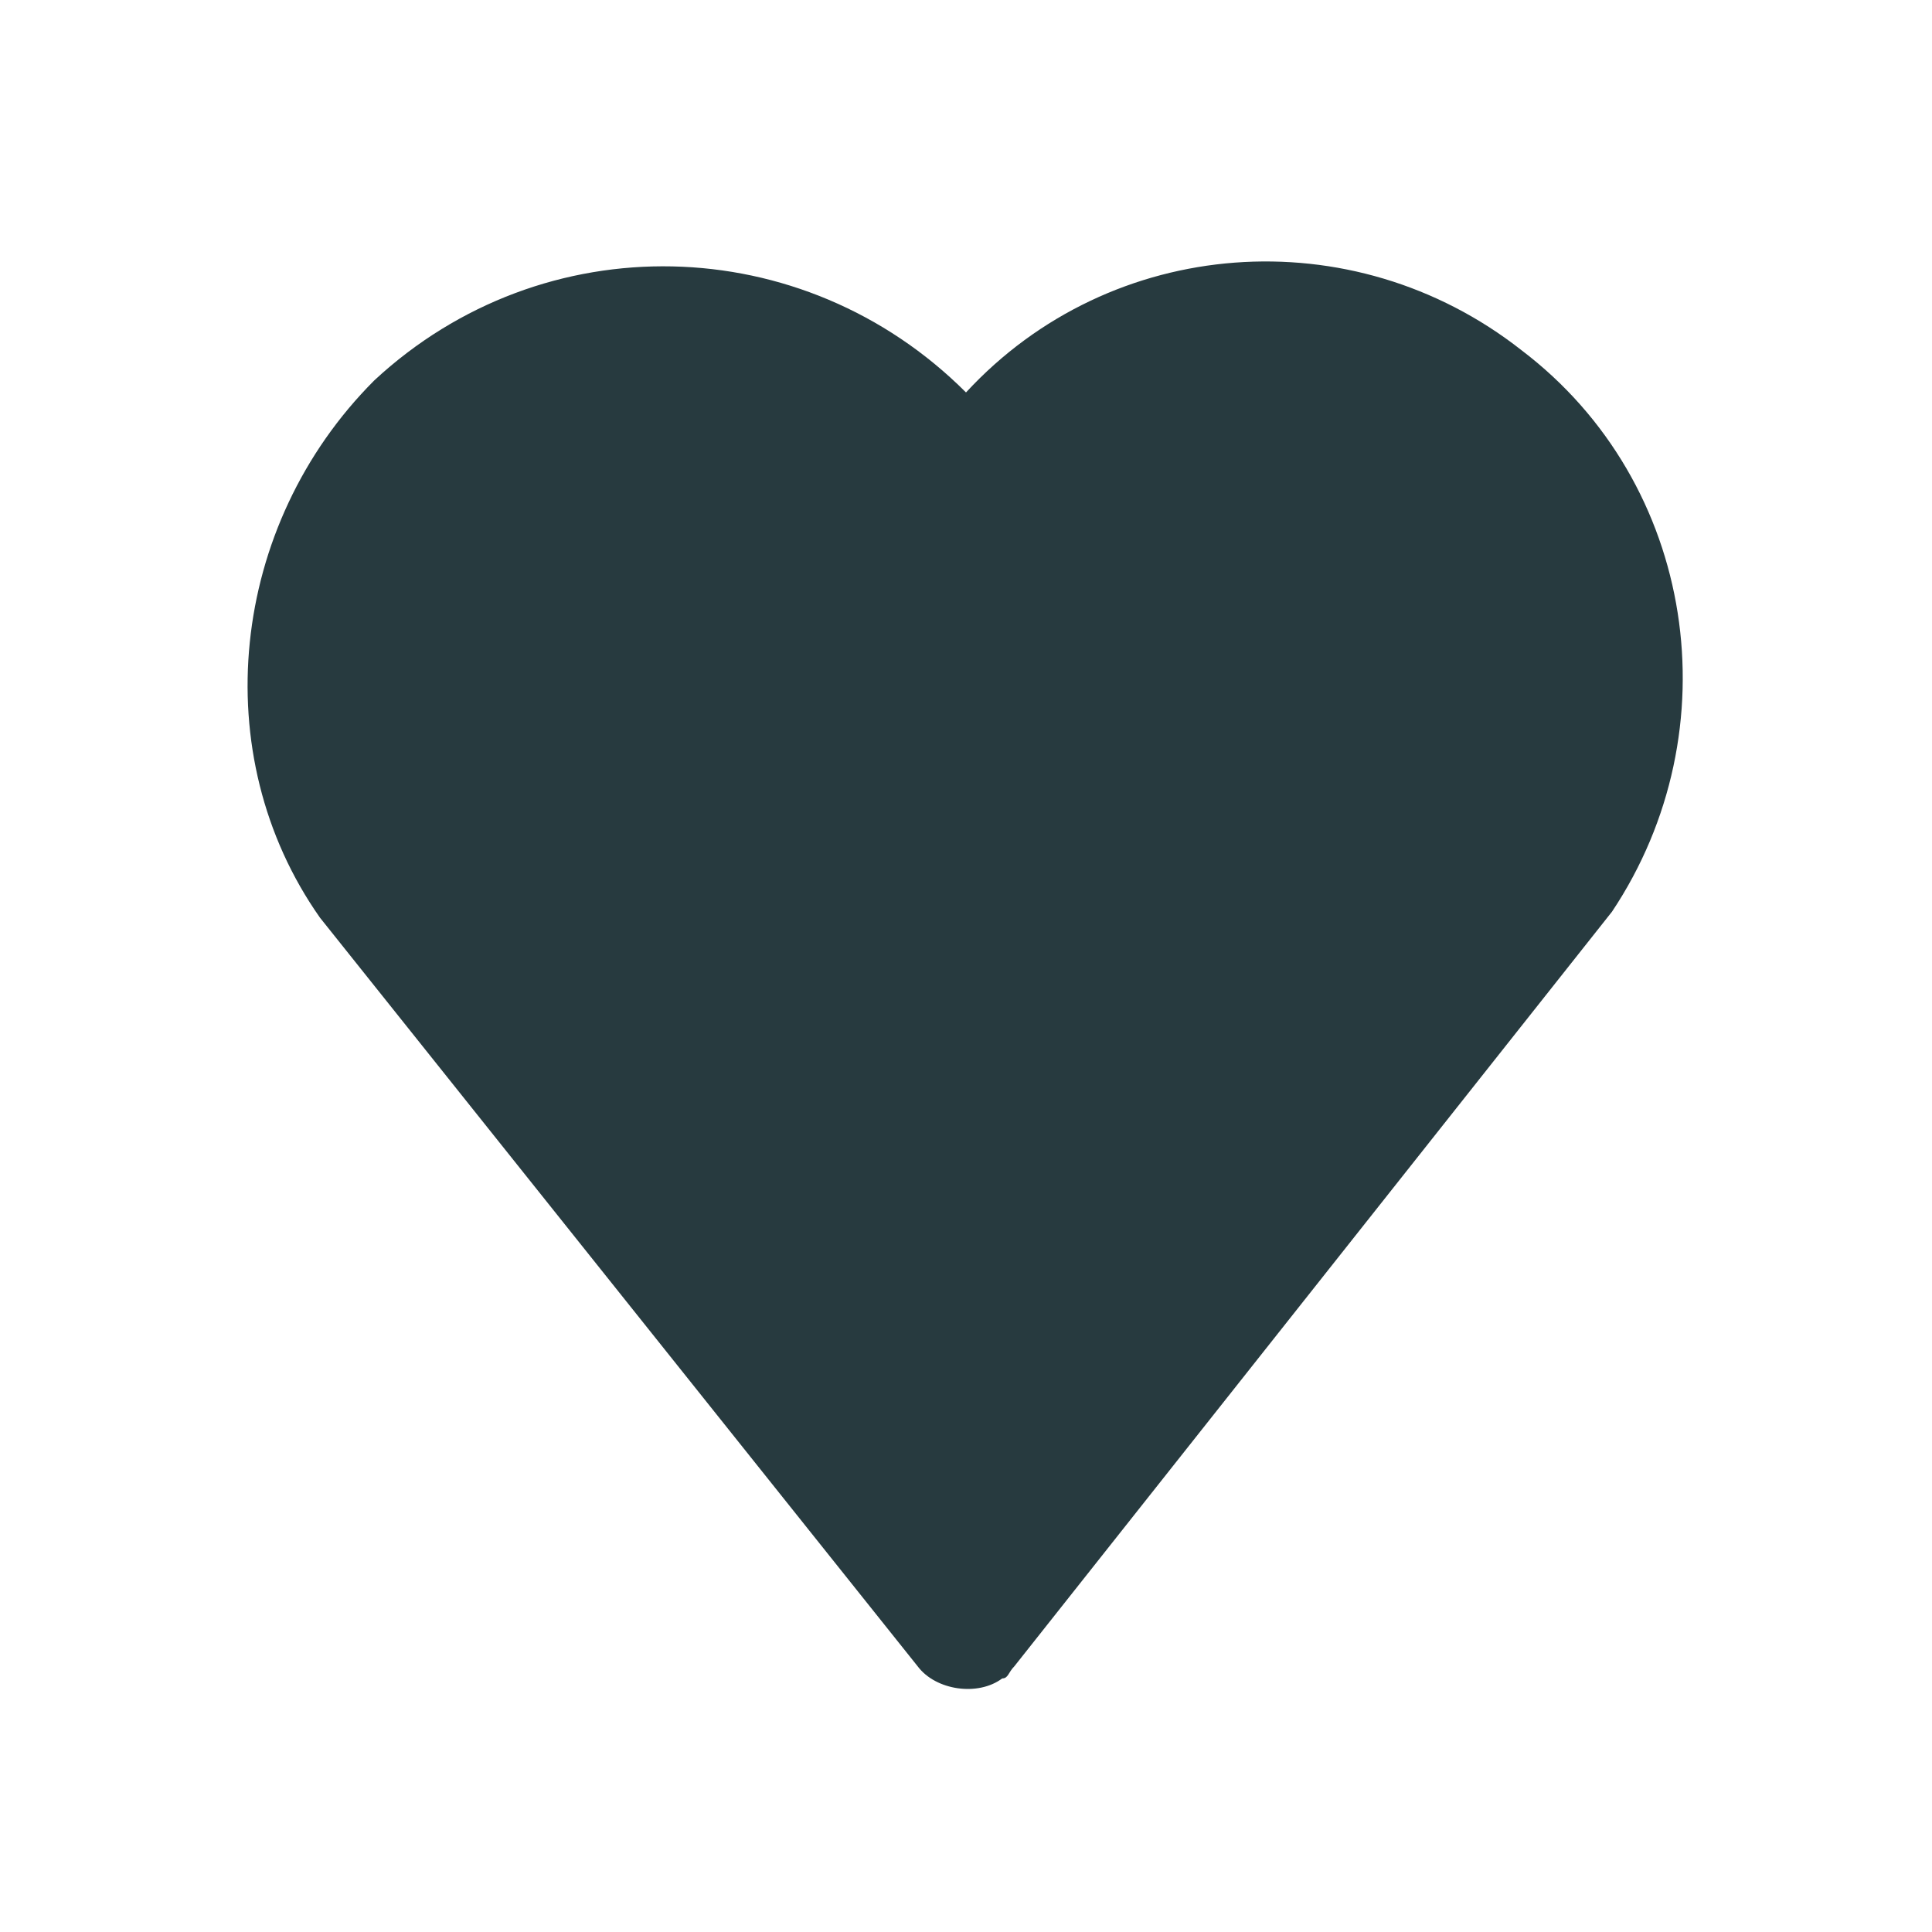 <?xml version="1.0" encoding="UTF-8"?>
<svg class="" fill="#273a3f" width="512" height="512" enable-background="new 0 0 512 512" version="1.1" viewBox="0 0 32 32" xml:space="preserve" xmlns="http://www.w3.org/2000/svg"><path class="" d="m25.2 5.8c-2.8-2.2-6.8-1.9-9.2.7-2.7-2.7-7-2.8-9.8-.2-2.4 2.4-2.8 6.2-.9 8.9l9.9 12.4c.3.4 1 .5 1.4.2.1 0 .1-.1.2-.2l9.9-12.5c2-3 1.4-7.1-1.5-9.3z" data-original="#000000"/></svg>
